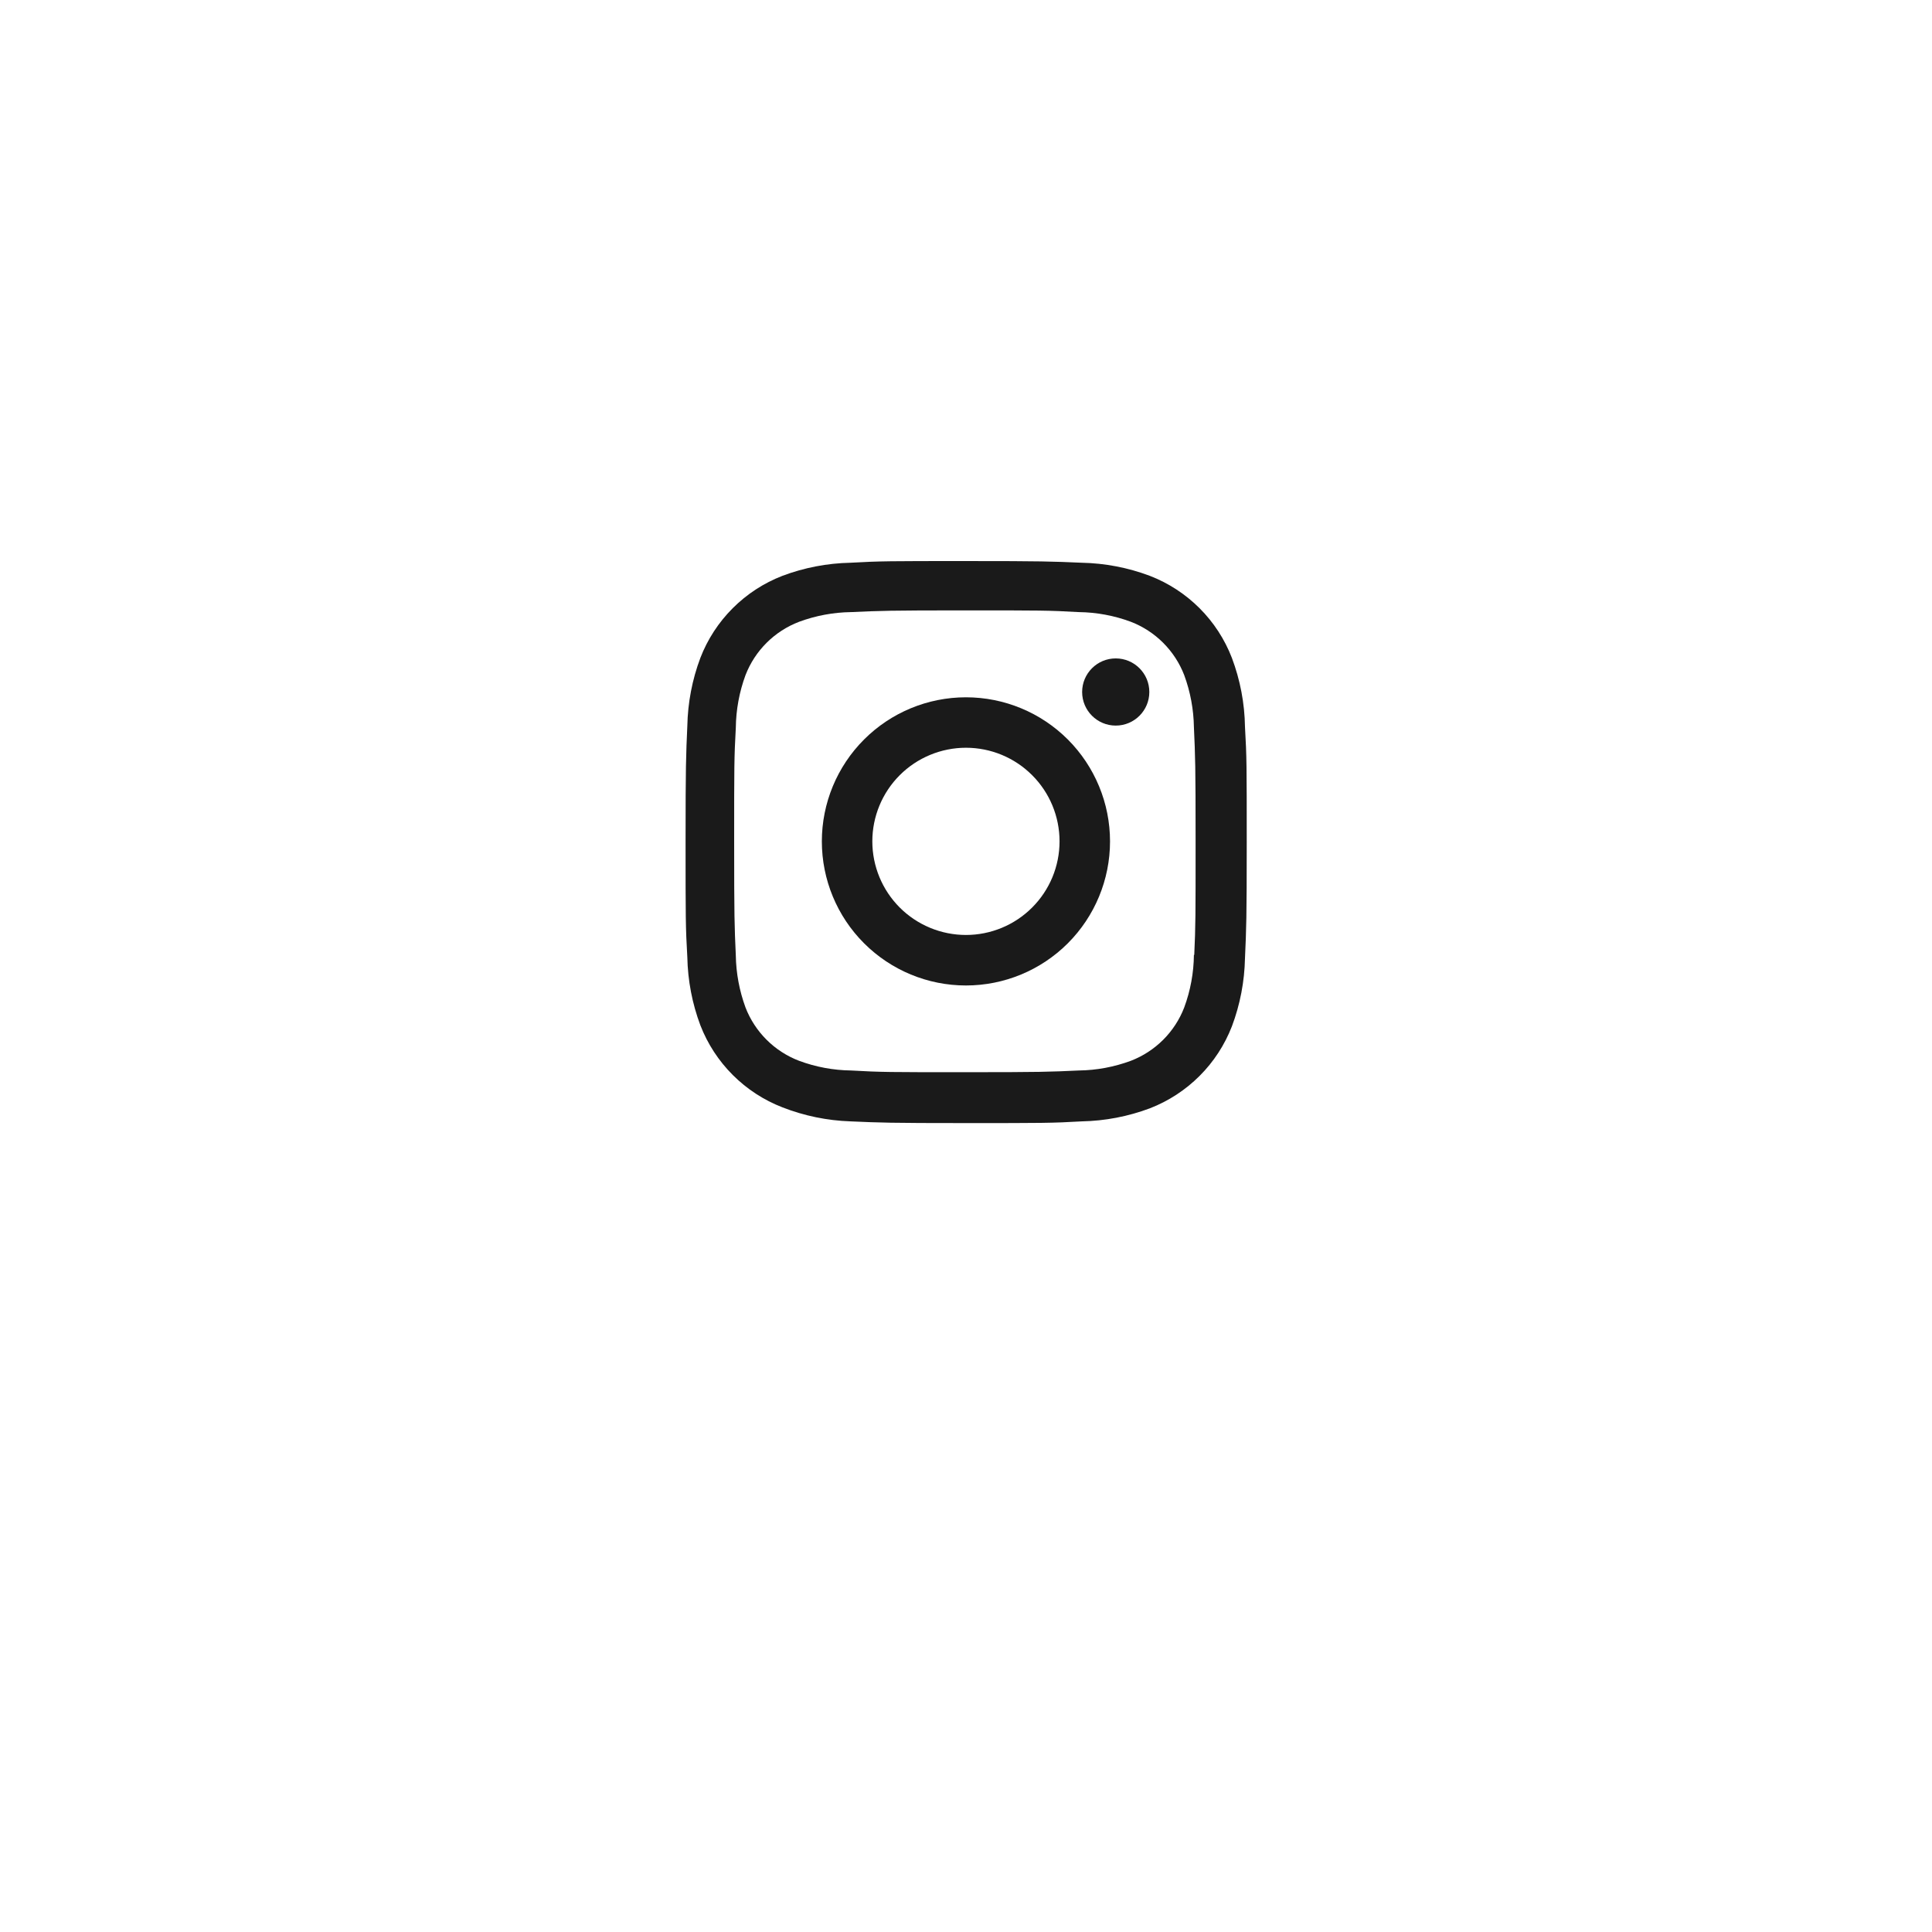 <svg width="62" height="62" viewBox="0 0 62 62" fill="none" xmlns="http://www.w3.org/2000/svg">
<g filter="url(#filter0_d_1_761)">
<circle cx="31" cy="27" r="17" fill="white"/>
</g>
<path d="M30.998 22.377C29.772 22.377 28.596 22.864 27.729 23.731C26.861 24.599 26.374 25.775 26.374 27.001C26.374 28.227 26.861 29.404 27.729 30.271C28.596 31.138 29.772 31.625 30.998 31.625C32.225 31.625 33.401 31.138 34.268 30.271C35.135 29.404 35.622 28.227 35.622 27.001C35.622 25.775 35.135 24.599 34.268 23.731C33.401 22.864 32.225 22.377 30.998 22.377ZM30.998 30.004C30.604 30.004 30.213 29.926 29.849 29.775C29.484 29.624 29.153 29.403 28.874 29.124C28.595 28.845 28.374 28.514 28.223 28.15C28.072 27.785 27.994 27.395 27.994 27C27.994 26.605 28.072 26.215 28.223 25.85C28.374 25.486 28.595 25.155 28.874 24.876C29.153 24.597 29.484 24.376 29.849 24.225C30.213 24.074 30.604 23.996 30.998 23.996C31.795 23.996 32.559 24.312 33.122 24.876C33.686 25.439 34.002 26.203 34.002 27C34.002 27.797 33.686 28.561 33.122 29.124C32.559 29.688 31.795 30.004 30.998 30.004Z" fill="#1A1A1A"/>
<path d="M35.805 23.285C36.401 23.285 36.883 22.802 36.883 22.207C36.883 21.612 36.401 21.129 35.805 21.129C35.21 21.129 34.727 21.612 34.727 22.207C34.727 22.802 35.21 23.285 35.805 23.285Z" fill="#1A1A1A"/>
<path d="M39.532 21.111C39.301 20.513 38.947 19.97 38.494 19.517C38.04 19.064 37.497 18.71 36.899 18.479C36.2 18.216 35.46 18.074 34.713 18.059C33.75 18.017 33.445 18.005 31.003 18.005C28.561 18.005 28.248 18.005 27.293 18.059C26.547 18.074 25.808 18.216 25.109 18.479C24.511 18.71 23.968 19.064 23.515 19.517C23.061 19.97 22.707 20.513 22.476 21.111C22.213 21.811 22.072 22.55 22.057 23.297C22.014 24.259 22.001 24.564 22.001 27.007C22.001 29.449 22.001 29.76 22.057 30.717C22.072 31.465 22.213 32.203 22.476 32.904C22.708 33.502 23.062 34.045 23.516 34.498C23.969 34.951 24.512 35.305 25.11 35.536C25.808 35.809 26.547 35.961 27.295 35.986C28.258 36.028 28.563 36.041 31.005 36.041C33.447 36.041 33.76 36.041 34.715 35.986C35.462 35.971 36.202 35.829 36.901 35.567C37.499 35.335 38.042 34.981 38.495 34.528C38.949 34.075 39.302 33.532 39.534 32.934C39.797 32.234 39.938 31.496 39.953 30.748C39.996 29.786 40.009 29.481 40.009 27.038C40.009 24.595 40.009 24.285 39.953 23.328C39.942 22.57 39.799 21.82 39.532 21.111ZM38.314 30.643C38.308 31.219 38.203 31.79 38.003 32.331C37.853 32.72 37.623 33.073 37.328 33.368C37.033 33.662 36.68 33.892 36.291 34.042C35.756 34.24 35.192 34.346 34.621 34.353C33.671 34.397 33.403 34.408 30.967 34.408C28.529 34.408 28.28 34.408 27.312 34.353C26.742 34.346 26.177 34.241 25.643 34.042C25.253 33.893 24.898 33.664 24.602 33.369C24.306 33.074 24.075 32.721 23.924 32.331C23.728 31.796 23.622 31.232 23.613 30.662C23.57 29.712 23.56 29.444 23.56 27.008C23.56 24.571 23.56 24.322 23.613 23.353C23.62 22.777 23.725 22.206 23.924 21.666C24.229 20.877 24.854 20.256 25.643 19.954C26.178 19.756 26.742 19.651 27.312 19.643C28.263 19.6 28.53 19.588 30.967 19.588C33.404 19.588 33.654 19.588 34.621 19.643C35.192 19.65 35.757 19.755 36.291 19.954C36.68 20.104 37.033 20.334 37.328 20.629C37.623 20.924 37.853 21.277 38.003 21.666C38.2 22.201 38.305 22.765 38.314 23.335C38.357 24.286 38.368 24.553 38.368 26.99C38.368 29.426 38.368 29.688 38.325 30.644L38.314 30.643Z" fill="#1A1A1A"/>
<defs>
<filter id="filter0_d_1_761" x="0" y="0" width="62" height="62" filterUnits="userSpaceOnUse" color-interpolation-filters="sRGB">
<feFlood flood-opacity="0" result="BackgroundImageFix"/>
<feColorMatrix in="SourceAlpha" type="matrix" values="0 0 0 0 0 0 0 0 0 0 0 0 0 0 0 0 0 0 127 0" result="hardAlpha"/>
<feOffset dy="4"/>
<feGaussianBlur stdDeviation="7"/>
<feColorMatrix type="matrix" values="0 0 0 0 0 0 0 0 0 0 0 0 0 0 0 0 0 0 0.15 0"/>
<feBlend mode="normal" in2="BackgroundImageFix" result="effect1_dropShadow_1_761"/>
<feBlend mode="normal" in="SourceGraphic" in2="effect1_dropShadow_1_761" result="shape"/>
</filter>
</defs>
</svg>
